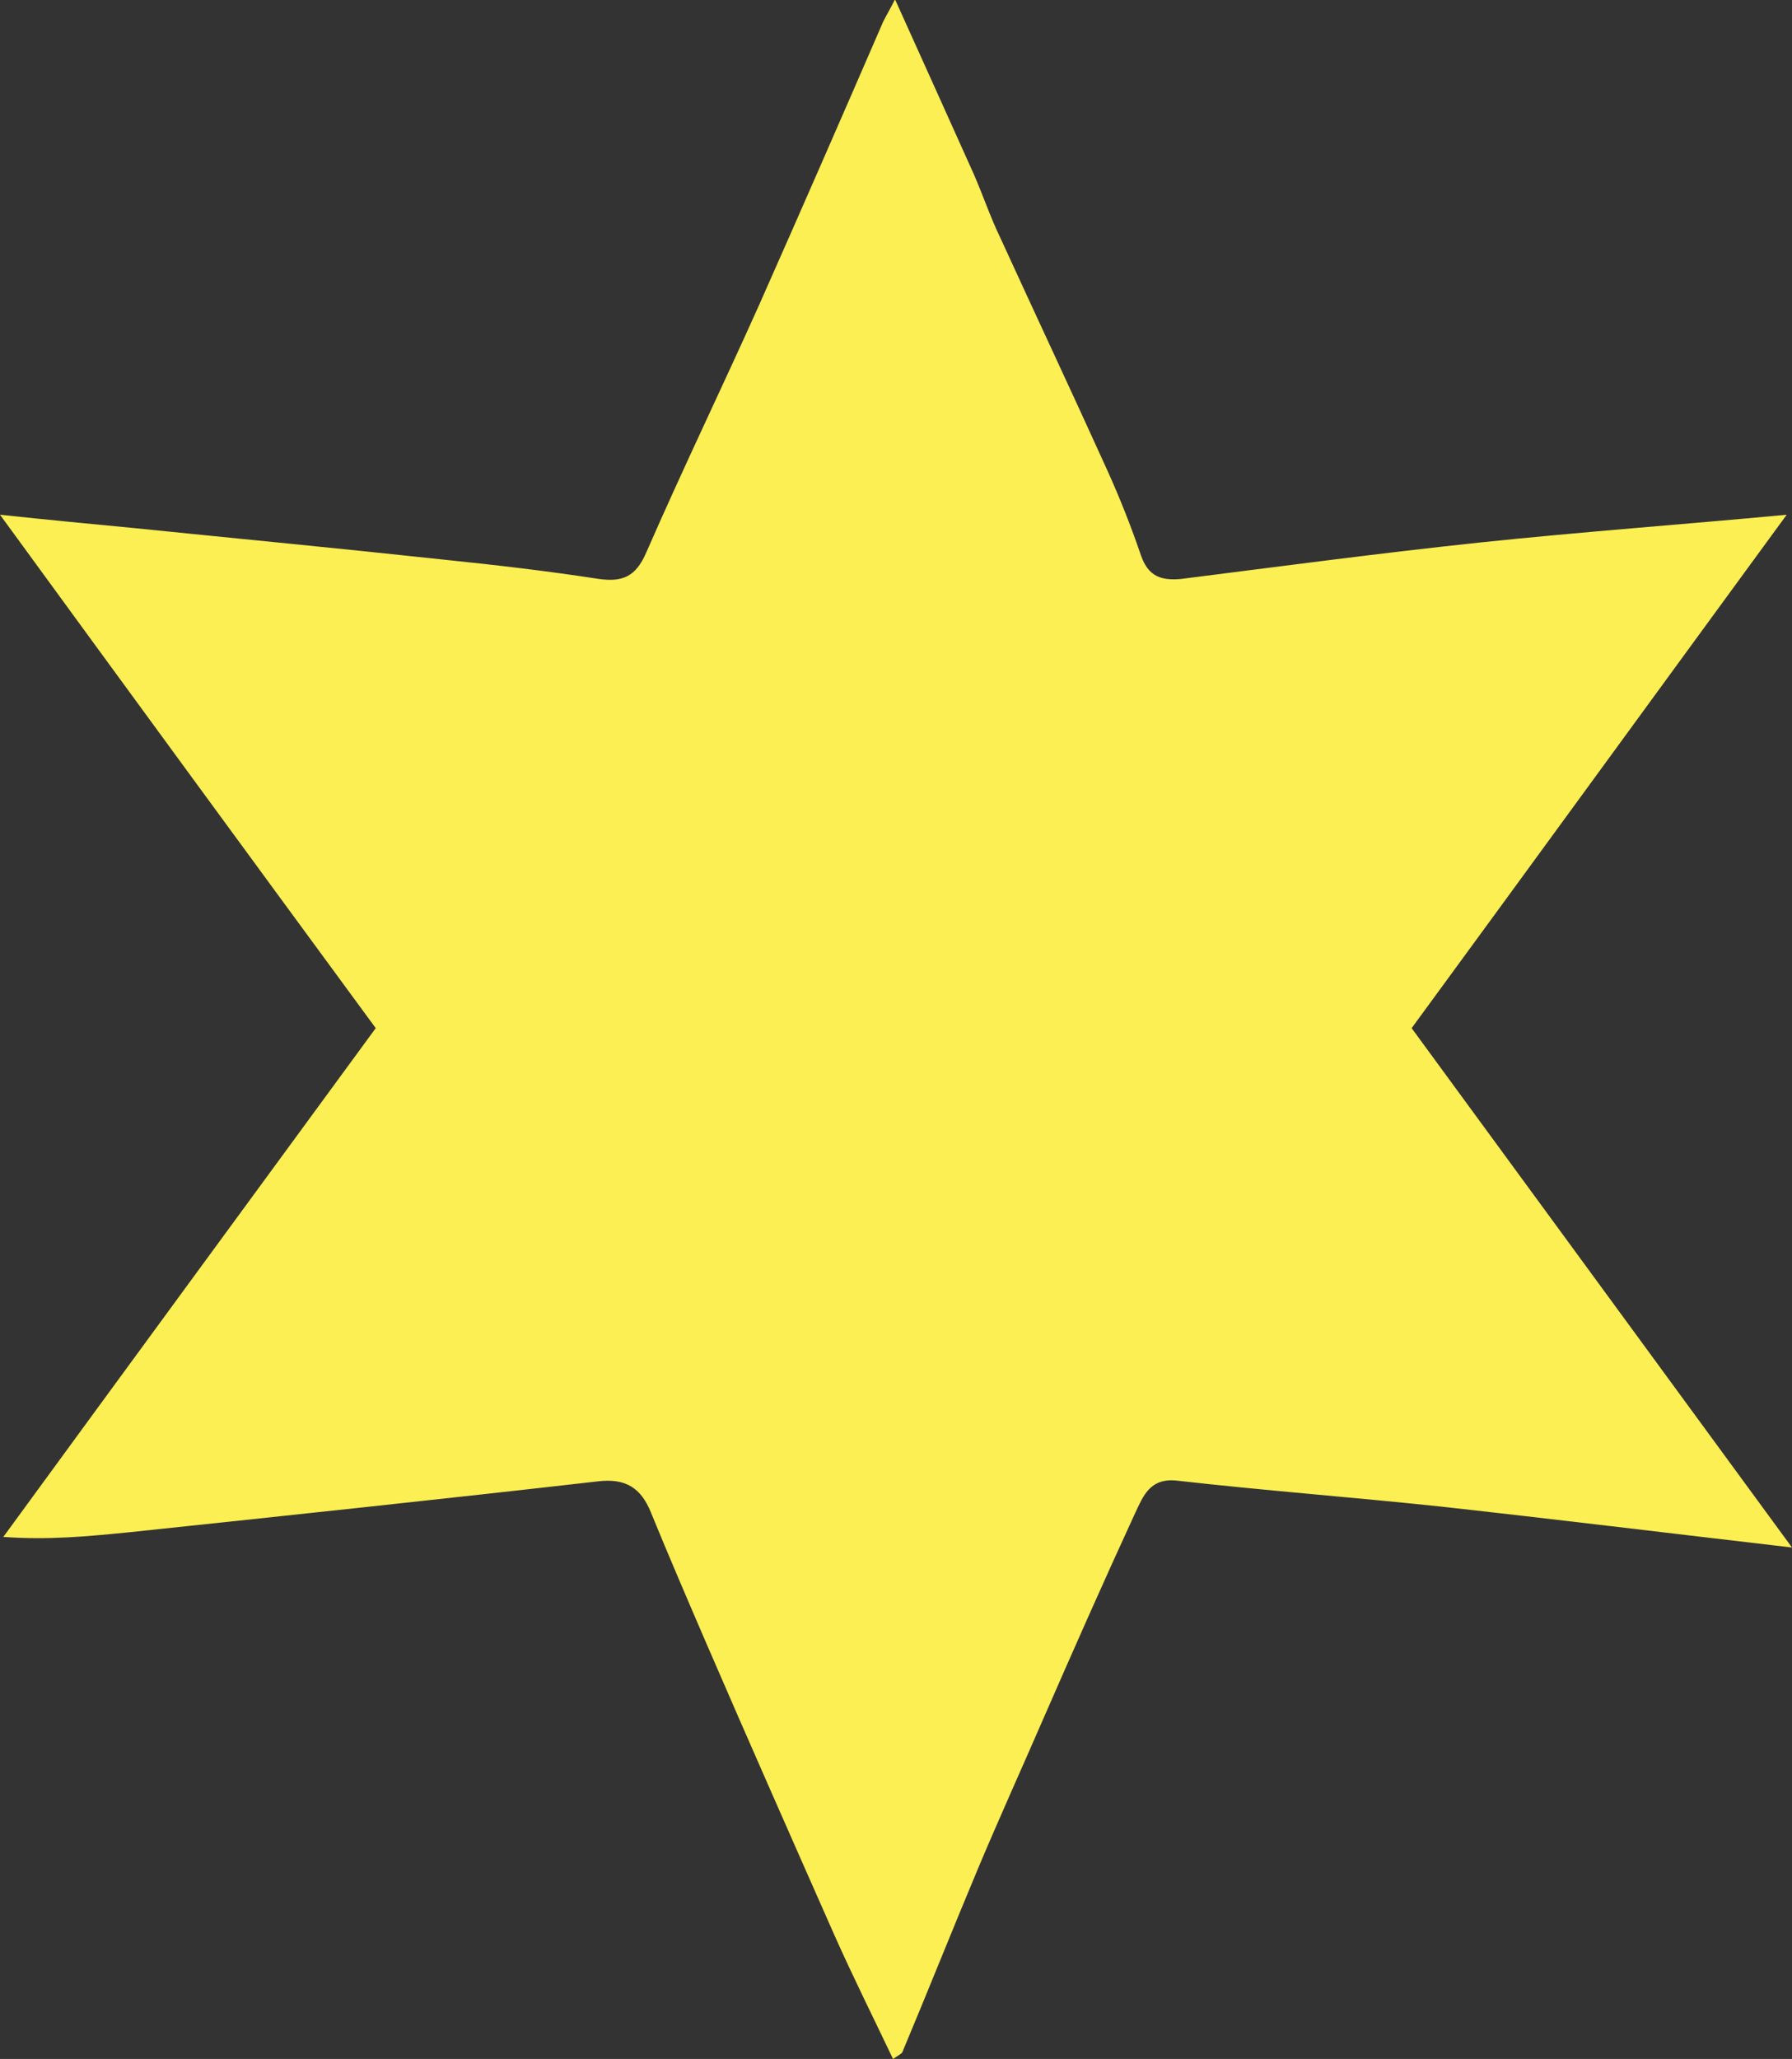 <?xml version="1.0" encoding="utf-8"?>
<!-- Generator: Adobe Illustrator 23.0.1, SVG Export Plug-In . SVG Version: 6.00 Build 0)  -->
<svg version="1.1" id="Layer_1" xmlns="http://www.w3.org/2000/svg" xmlns:xlink="http://www.w3.org/1999/xlink" x="0px" y="0px"
	 viewBox="0 0 270.9 311.2" style="enable-background:new 0 0 270.9 311.2;" xml:space="preserve">
<rect x="0" y="0" width="270.9" height="311.2" fill="#333333" stroke="none"/>
<style type="text/css">
	.st0{fill:#FBEF53;}
</style>
<path class="st0" d="M270.9,233.9c-18.9-2.2-36-4.3-53.2-6.2c-13.2-1.4-26.5-2.4-39.7-3.9c-4.2-0.5-5.2,2.4-6.4,4.9
	c-4.7,10.2-9.3,20.6-13.8,30.9c-3.3,7.6-6.7,15.1-9.9,22.7c-3.9,9.3-7.6,18.6-11.5,27.9c-0.1,0.2-0.5,0.4-1.4,1
	c-3-6.3-6.1-12.5-8.9-18.8c-6.5-14.7-13-29.4-19.4-44.2c-2.8-6.5-5.6-13-8.3-19.6c-1.5-3.7-3.8-5.2-8-4.7
	c-23.6,2.7-47.3,5.2-70.9,7.7c-6.1,0.6-12.1,1.2-19,0.7c18.7-25.6,37.4-51.1,56.3-76.9C38,129.8,19.4,104.4,0,77.8
	c7.5,0.8,13.8,1.4,20.1,2c15.7,1.6,31.4,3.1,47.1,4.8c7.8,0.8,15.5,1.7,23.3,2.9c3.6,0.5,5.6-0.3,7.2-4c5.5-12.6,11.5-25,17.1-37.5
	c6.3-14.2,12.5-28.4,18.7-42.7c0.5-1,1.1-2,1.8-3.4c4.1,9.1,8,17.7,11.9,26.4c1.4,3.2,2.5,6.5,4,9.6c5.4,11.8,10.9,23.5,16.2,35.2
	c1.9,4.2,3.6,8.5,5.1,12.9c1.1,3.1,3,3.8,6.1,3.5c15-1.9,30-3.9,45.1-5.5c15.2-1.6,30.4-2.7,46.4-4.2
	c-19.1,26.1-37.8,51.8-56.7,77.6C232.3,181.2,251.2,207,270.9,233.9z"/>
</svg>
